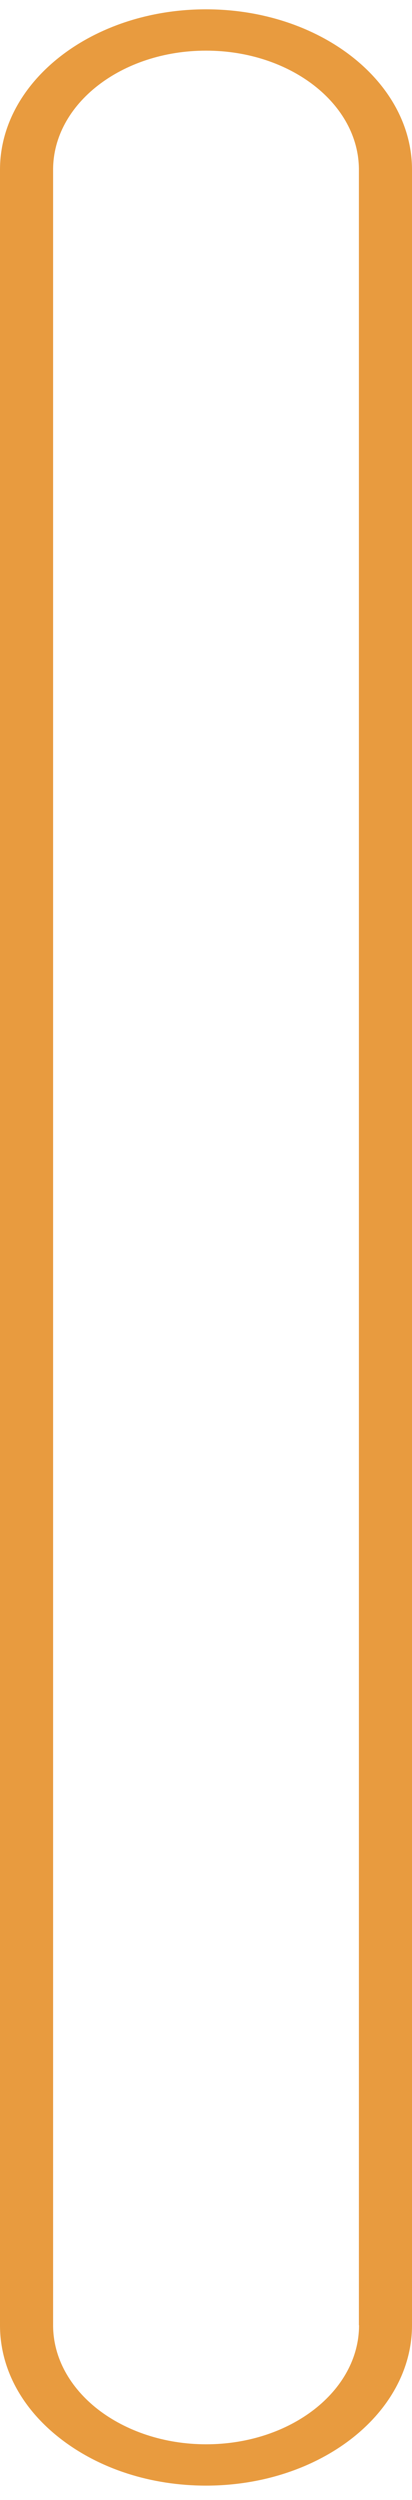 <?xml version="1.0" encoding="UTF-8"?>
<svg id="Layer_1" data-name="Layer 1" xmlns="http://www.w3.org/2000/svg" viewBox="0 0 28.32 171.78">
  <defs>
    <style>
      .cls-1 {
        fill: #e89b3f;
        stroke-width: 0px;
      }
    </style>
  </defs>
  <path class="cls-1" d="M14.16.64C6.35.64,0,5.59,0,11.66v148.11c0,2.94,1.47,5.71,4.15,7.79,2.68,2.08,6.23,3.23,10.01,3.23,7.81,0,14.16-4.94,14.16-11.02V11.66C28.32,5.59,21.97.64,14.16.64ZM24.68,159.77c0,4.52-4.71,8.18-10.51,8.18-2.9,0-5.53-.92-7.44-2.4-1.9-1.48-3.08-3.53-3.08-5.78V11.66C3.65,7.14,8.36,3.48,14.16,3.48s10.51,3.66,10.51,8.18v148.11Z"/>
</svg>